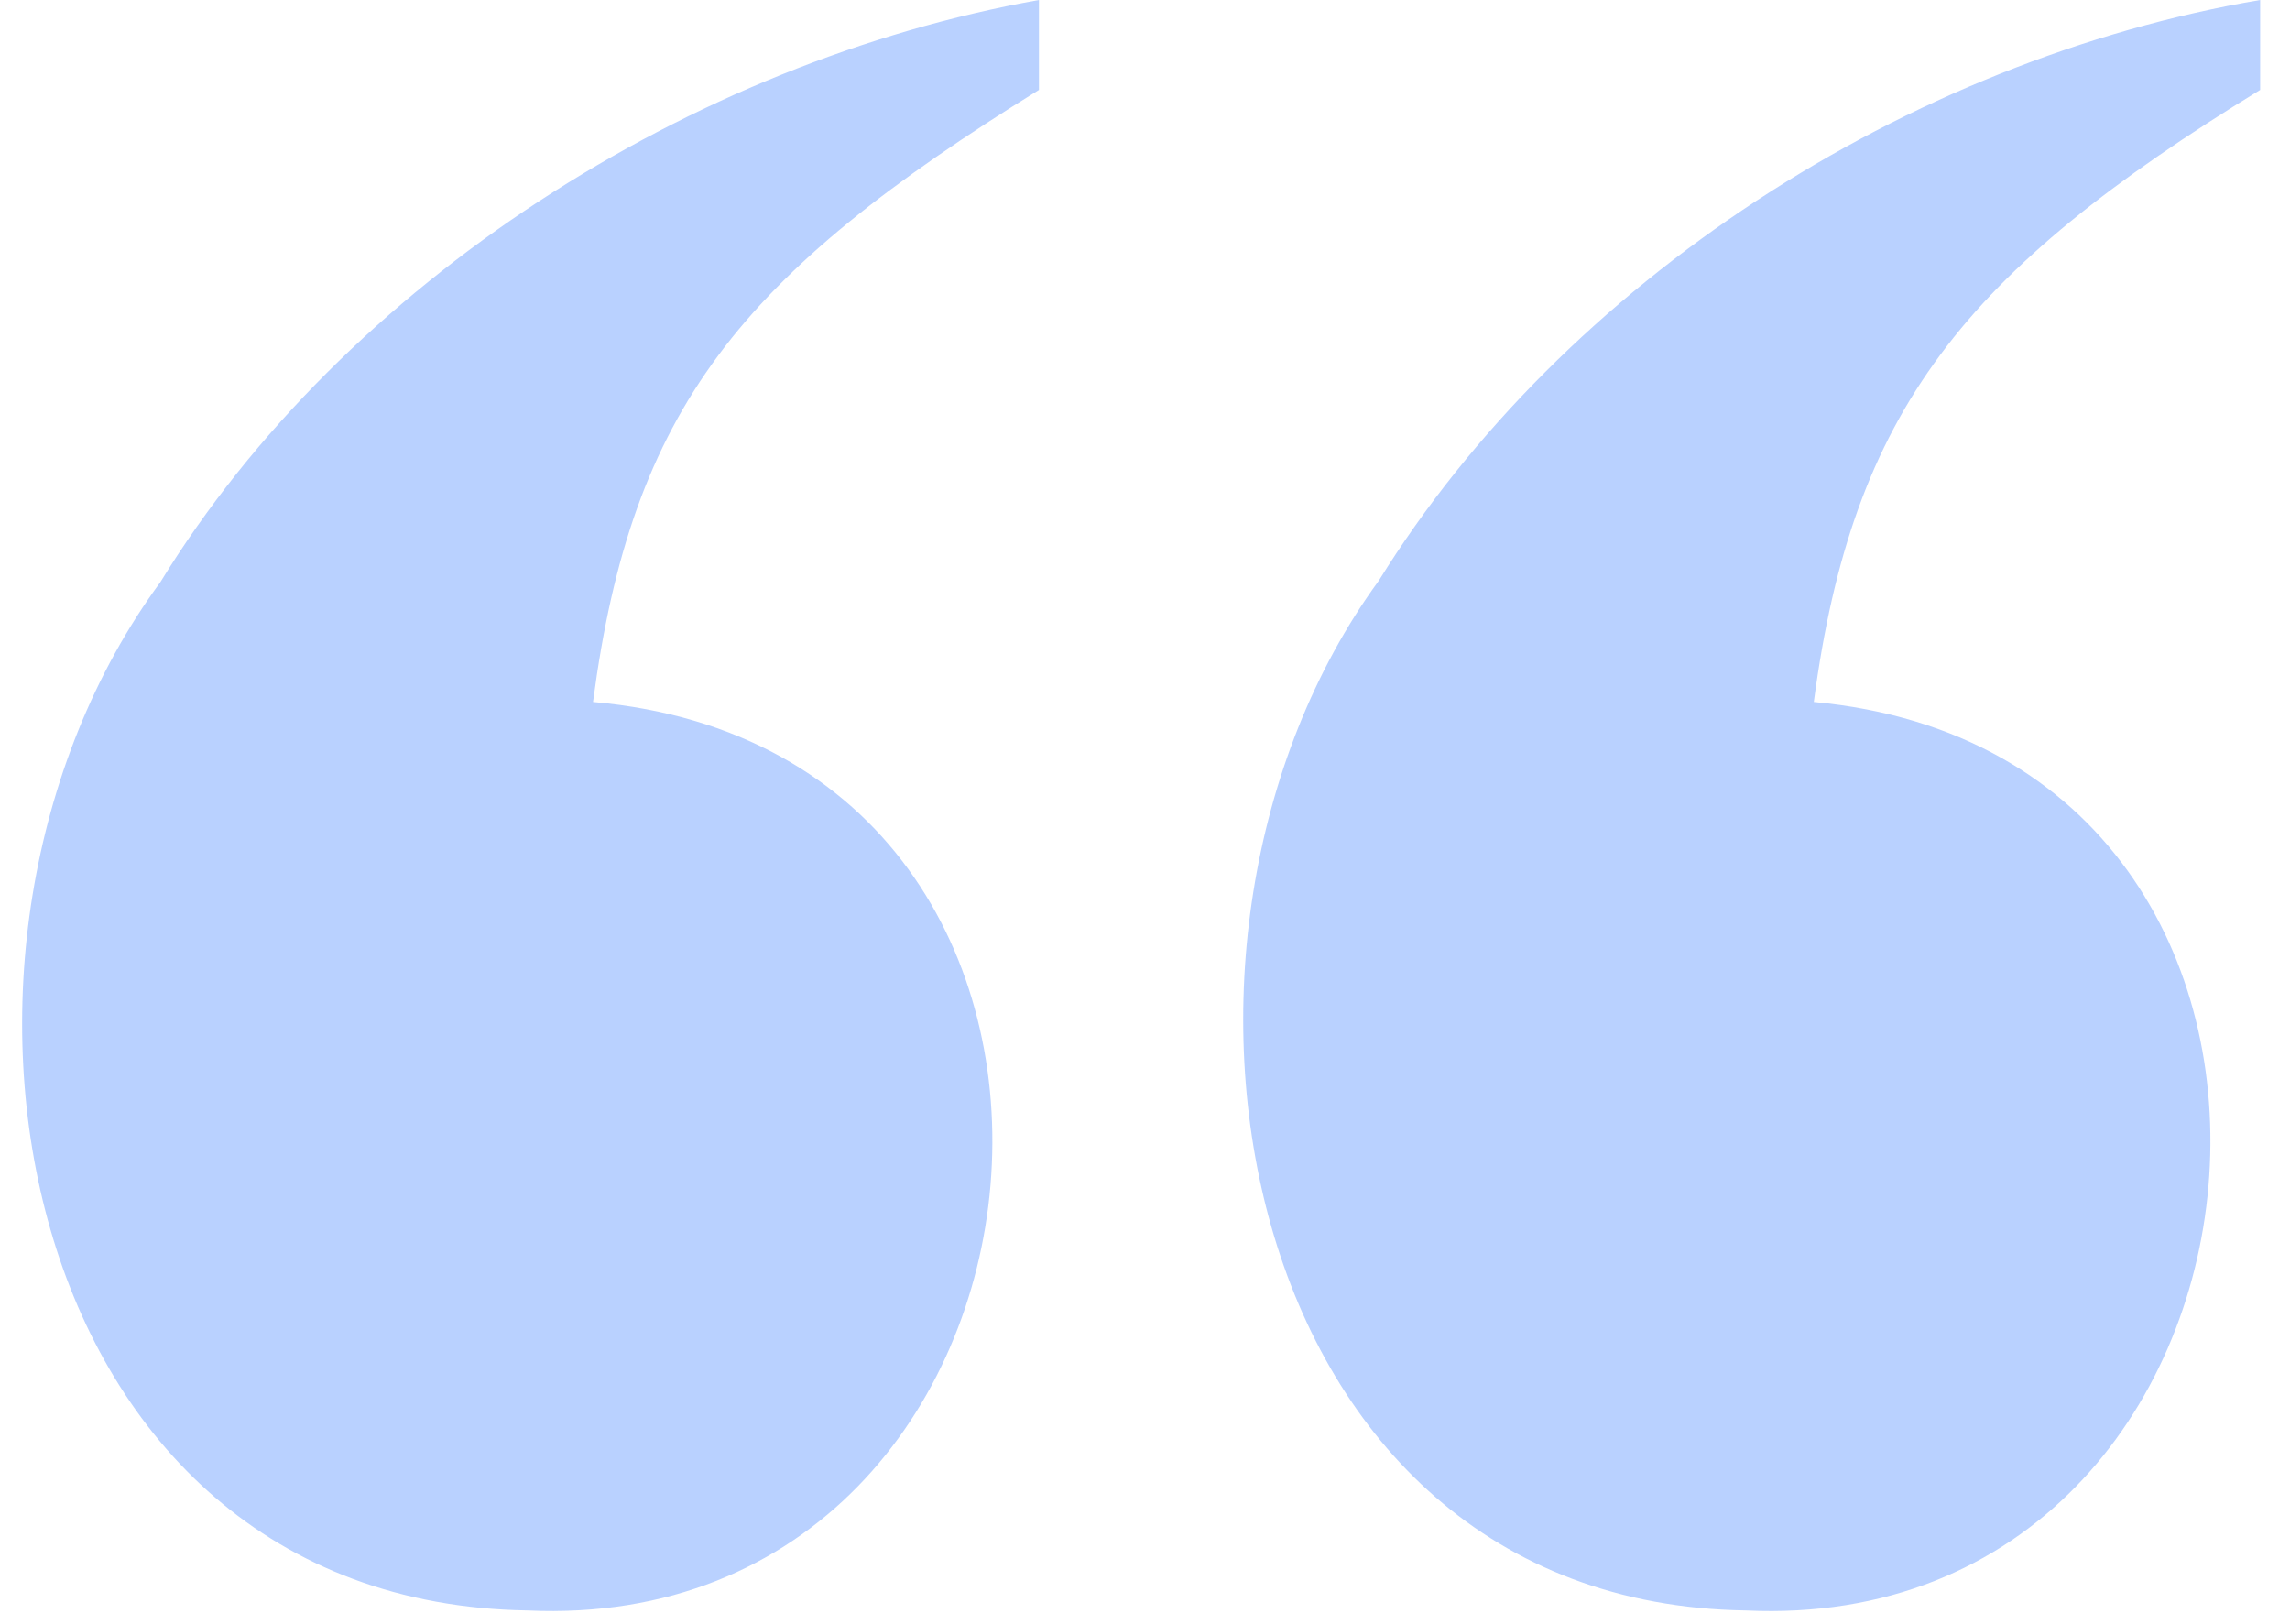 <svg width="55" height="39" viewBox="0 0 55 39" fill="none" xmlns="http://www.w3.org/2000/svg">
<g clip-path="url(#clip0_182_369)">
<path d="M24.953 0V2.16C17.783 6.6 15.173 9.8 14.243 16.86C28.263 18.09 26.203 39.3 12.673 38.68C0.293 38.49 -2.567 22.72 3.853 13.98C8.293 6.75 16.613 1.49 24.953 0ZM54.283 0V2.16C47.173 6.52 44.493 9.85 43.563 16.86C57.513 18.15 55.433 39.31 41.933 38.68C29.613 38.5 26.813 22.58 33.113 13.95C37.583 6.74 45.823 1.44 54.283 0Z" fill="#518DFF" fill-opacity="0.4"/>
</g>
<defs>
<clipPath id="clip0_182_369">
<rect width="53.75" height="38.69" fill="white" transform="translate(0.533)"/>
</clipPath>
</defs>
</svg>
